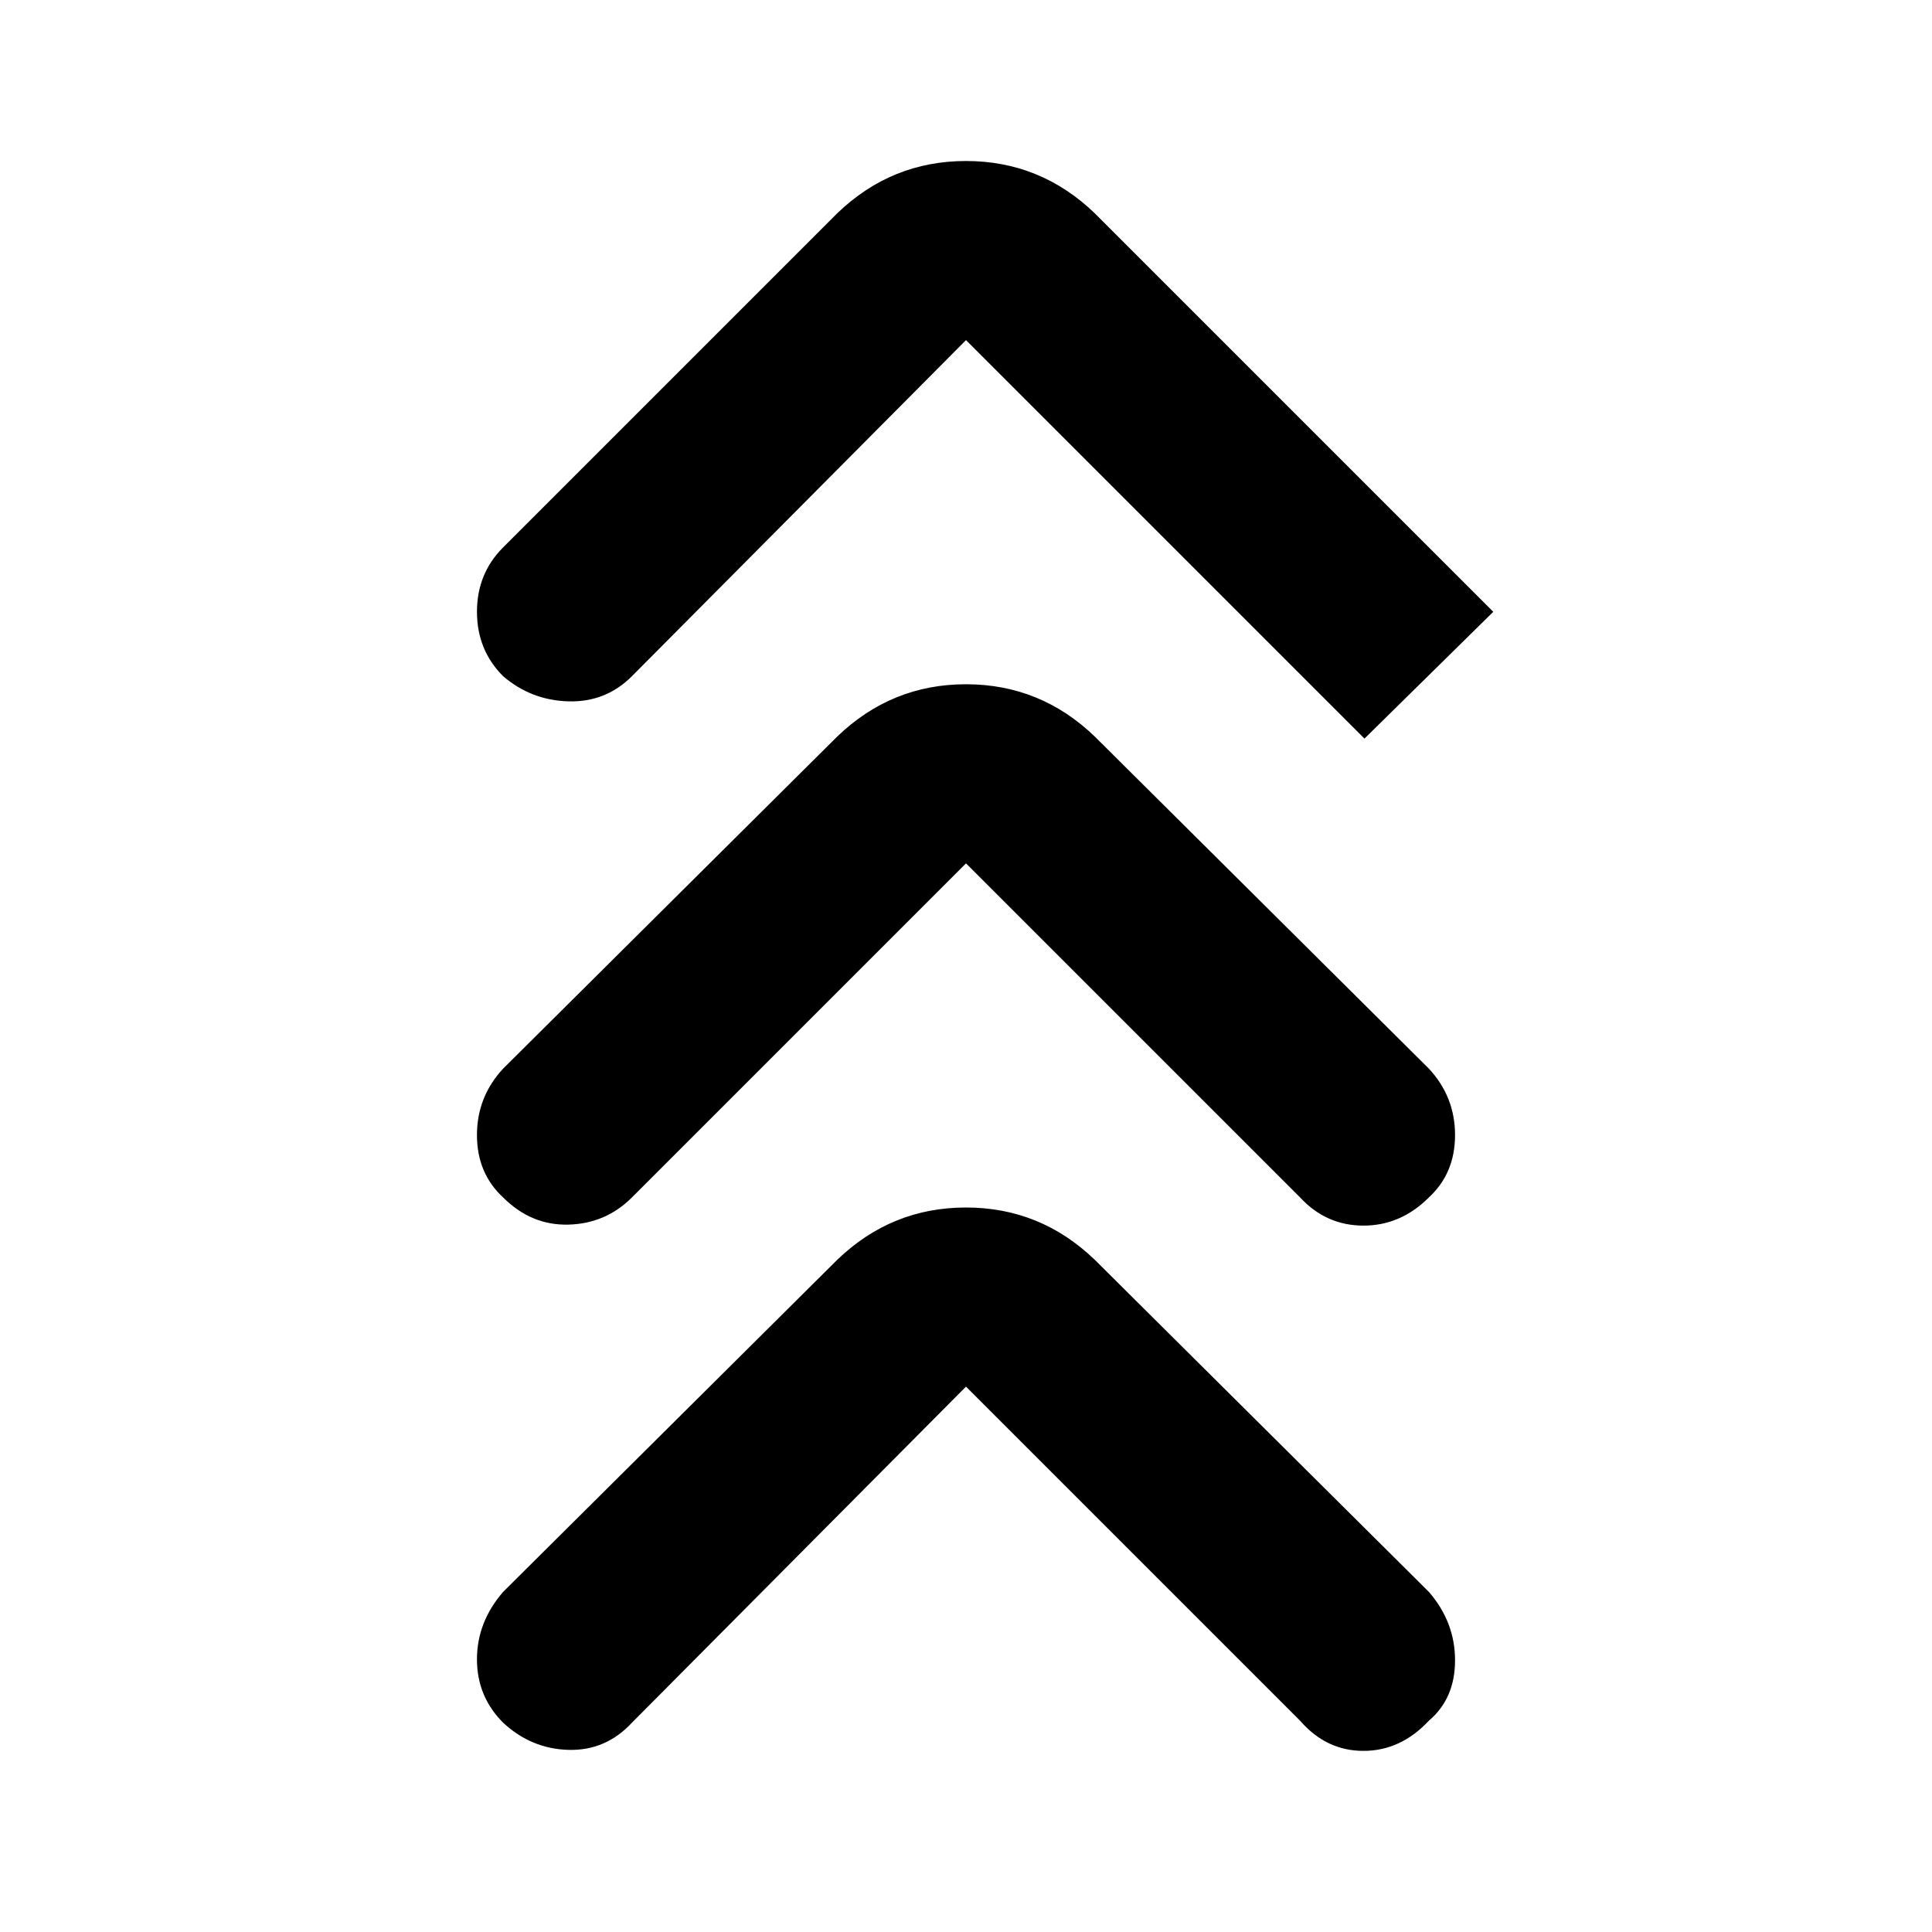 <svg xmlns="http://www.w3.org/2000/svg" height="48" viewBox="0 -960 960 960" width="48"><path d="M480-271 314-104q-13 14-31.5 13.5T250-104q-13-13-13-31.5t13-33.5l166-165q27-26 64-26t64 26l166 165q13 15 13 34t-13 30q-14 15-32.5 15T646-105L480-271Zm0-260L314-365q-13 13-31.5 13.5T250-365q-13-12-13-31t13-33l166-165q27-26 64-26t64 26l166 165q13 14 13 33t-13 31q-14 14-32.5 14T646-365L480-531Zm0-260L314-624q-13 13-31.5 12.5T250-624q-13-13-13-32t13-32l166-166q27-26 64-26t64 26l198 198-64 63-198-198Z"/></svg>